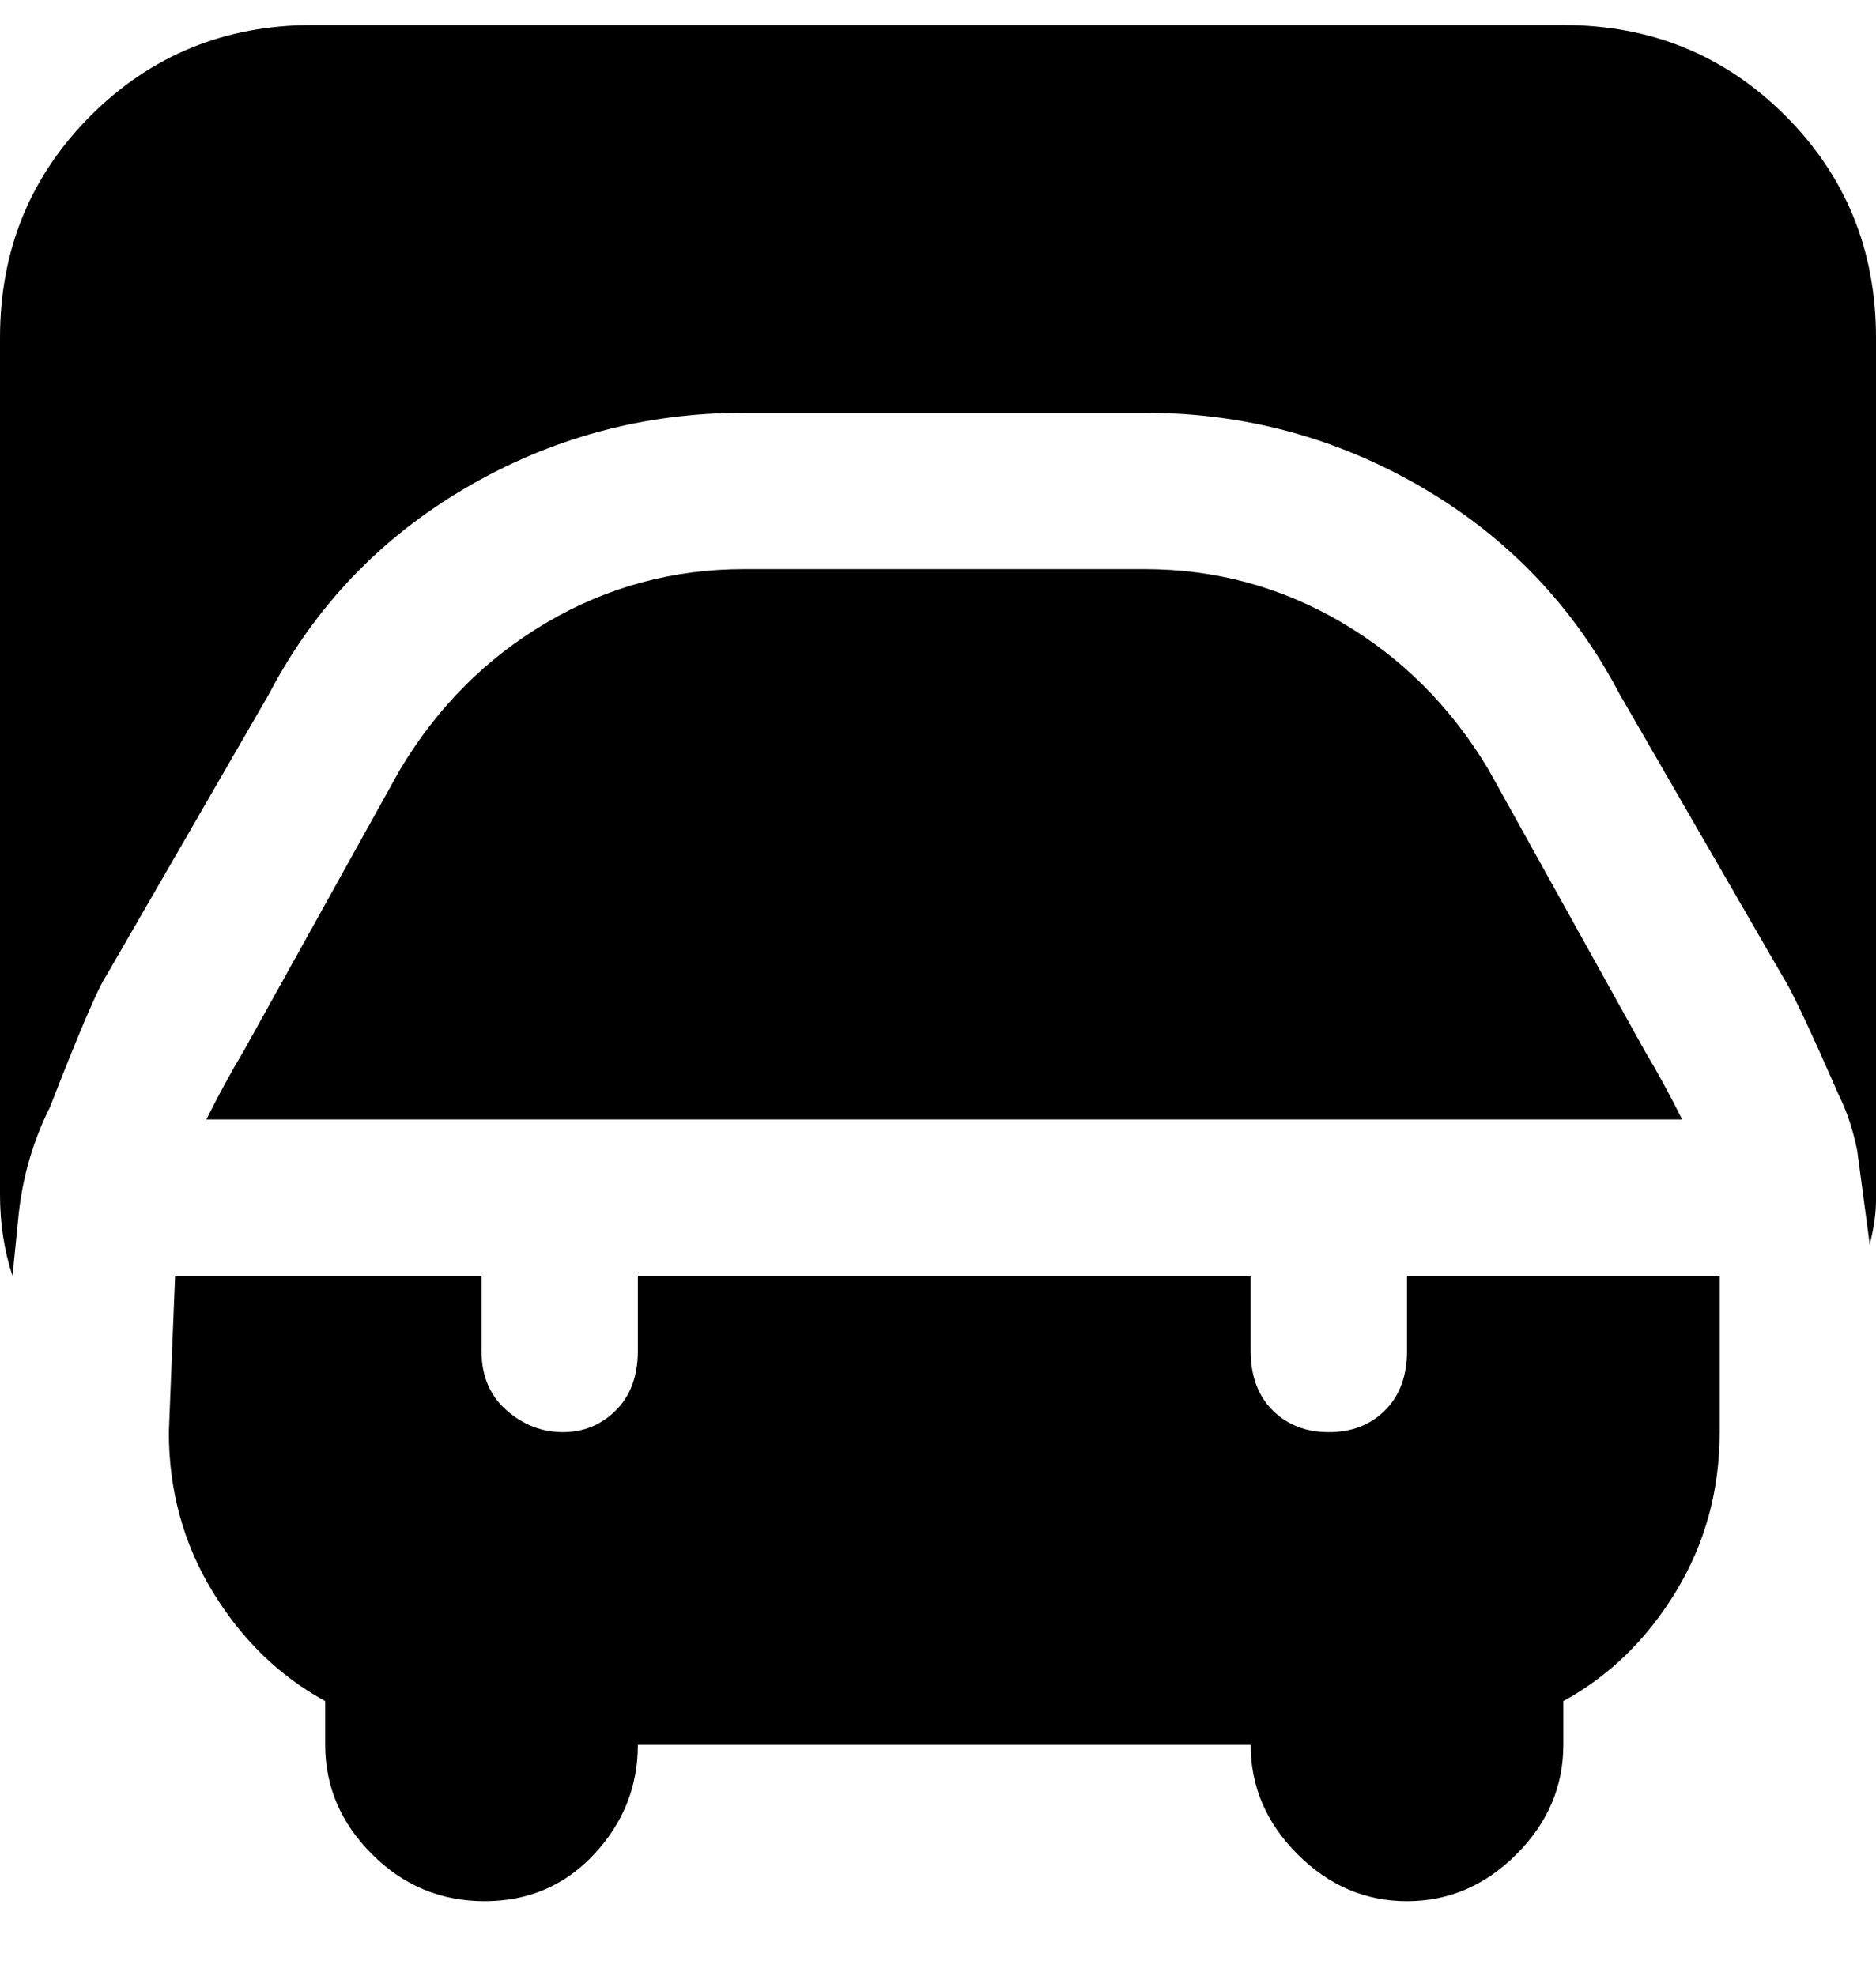<svg viewBox="0 0 300 316" xmlns="http://www.w3.org/2000/svg"><path d="M269 179H33q3-6 6-11l25-45q9-15 23.5-23.5T119 91h64q17 0 31.5 8.5T238 123l25 45q3 5 6 11zm6 25h-50v12q0 6-3.5 9.5t-9 3.5q-5.5 0-9-3.5T200 216v-12h-98v12q0 6-3.5 9.5T90 229q-5 0-9-3.5t-4-9.5v-12H28l-1 25q0 14 7 25.5T52 272v7q0 10 7.5 17.5t18 7.5q10.5 0 17.5-7.5t7-17.5h98q0 10 7.5 17.5T225 304q10 0 17.5-7.5T250 279v-7q11-6 18-17.5t7-25.5v-25zM250 4H50Q29 4 14.5 18.5T0 54v137q0 7 2 13l1-10q1-9 5-17 7-18 9-21l26-45q11-21 31.5-33T119 66h64q24 0 44.5 12t31.5 33l26 45q2 3 9 19 2 4 3 9l2 15q1-4 1-7V54q0-21-14.5-35.5T250 4z"/></svg>